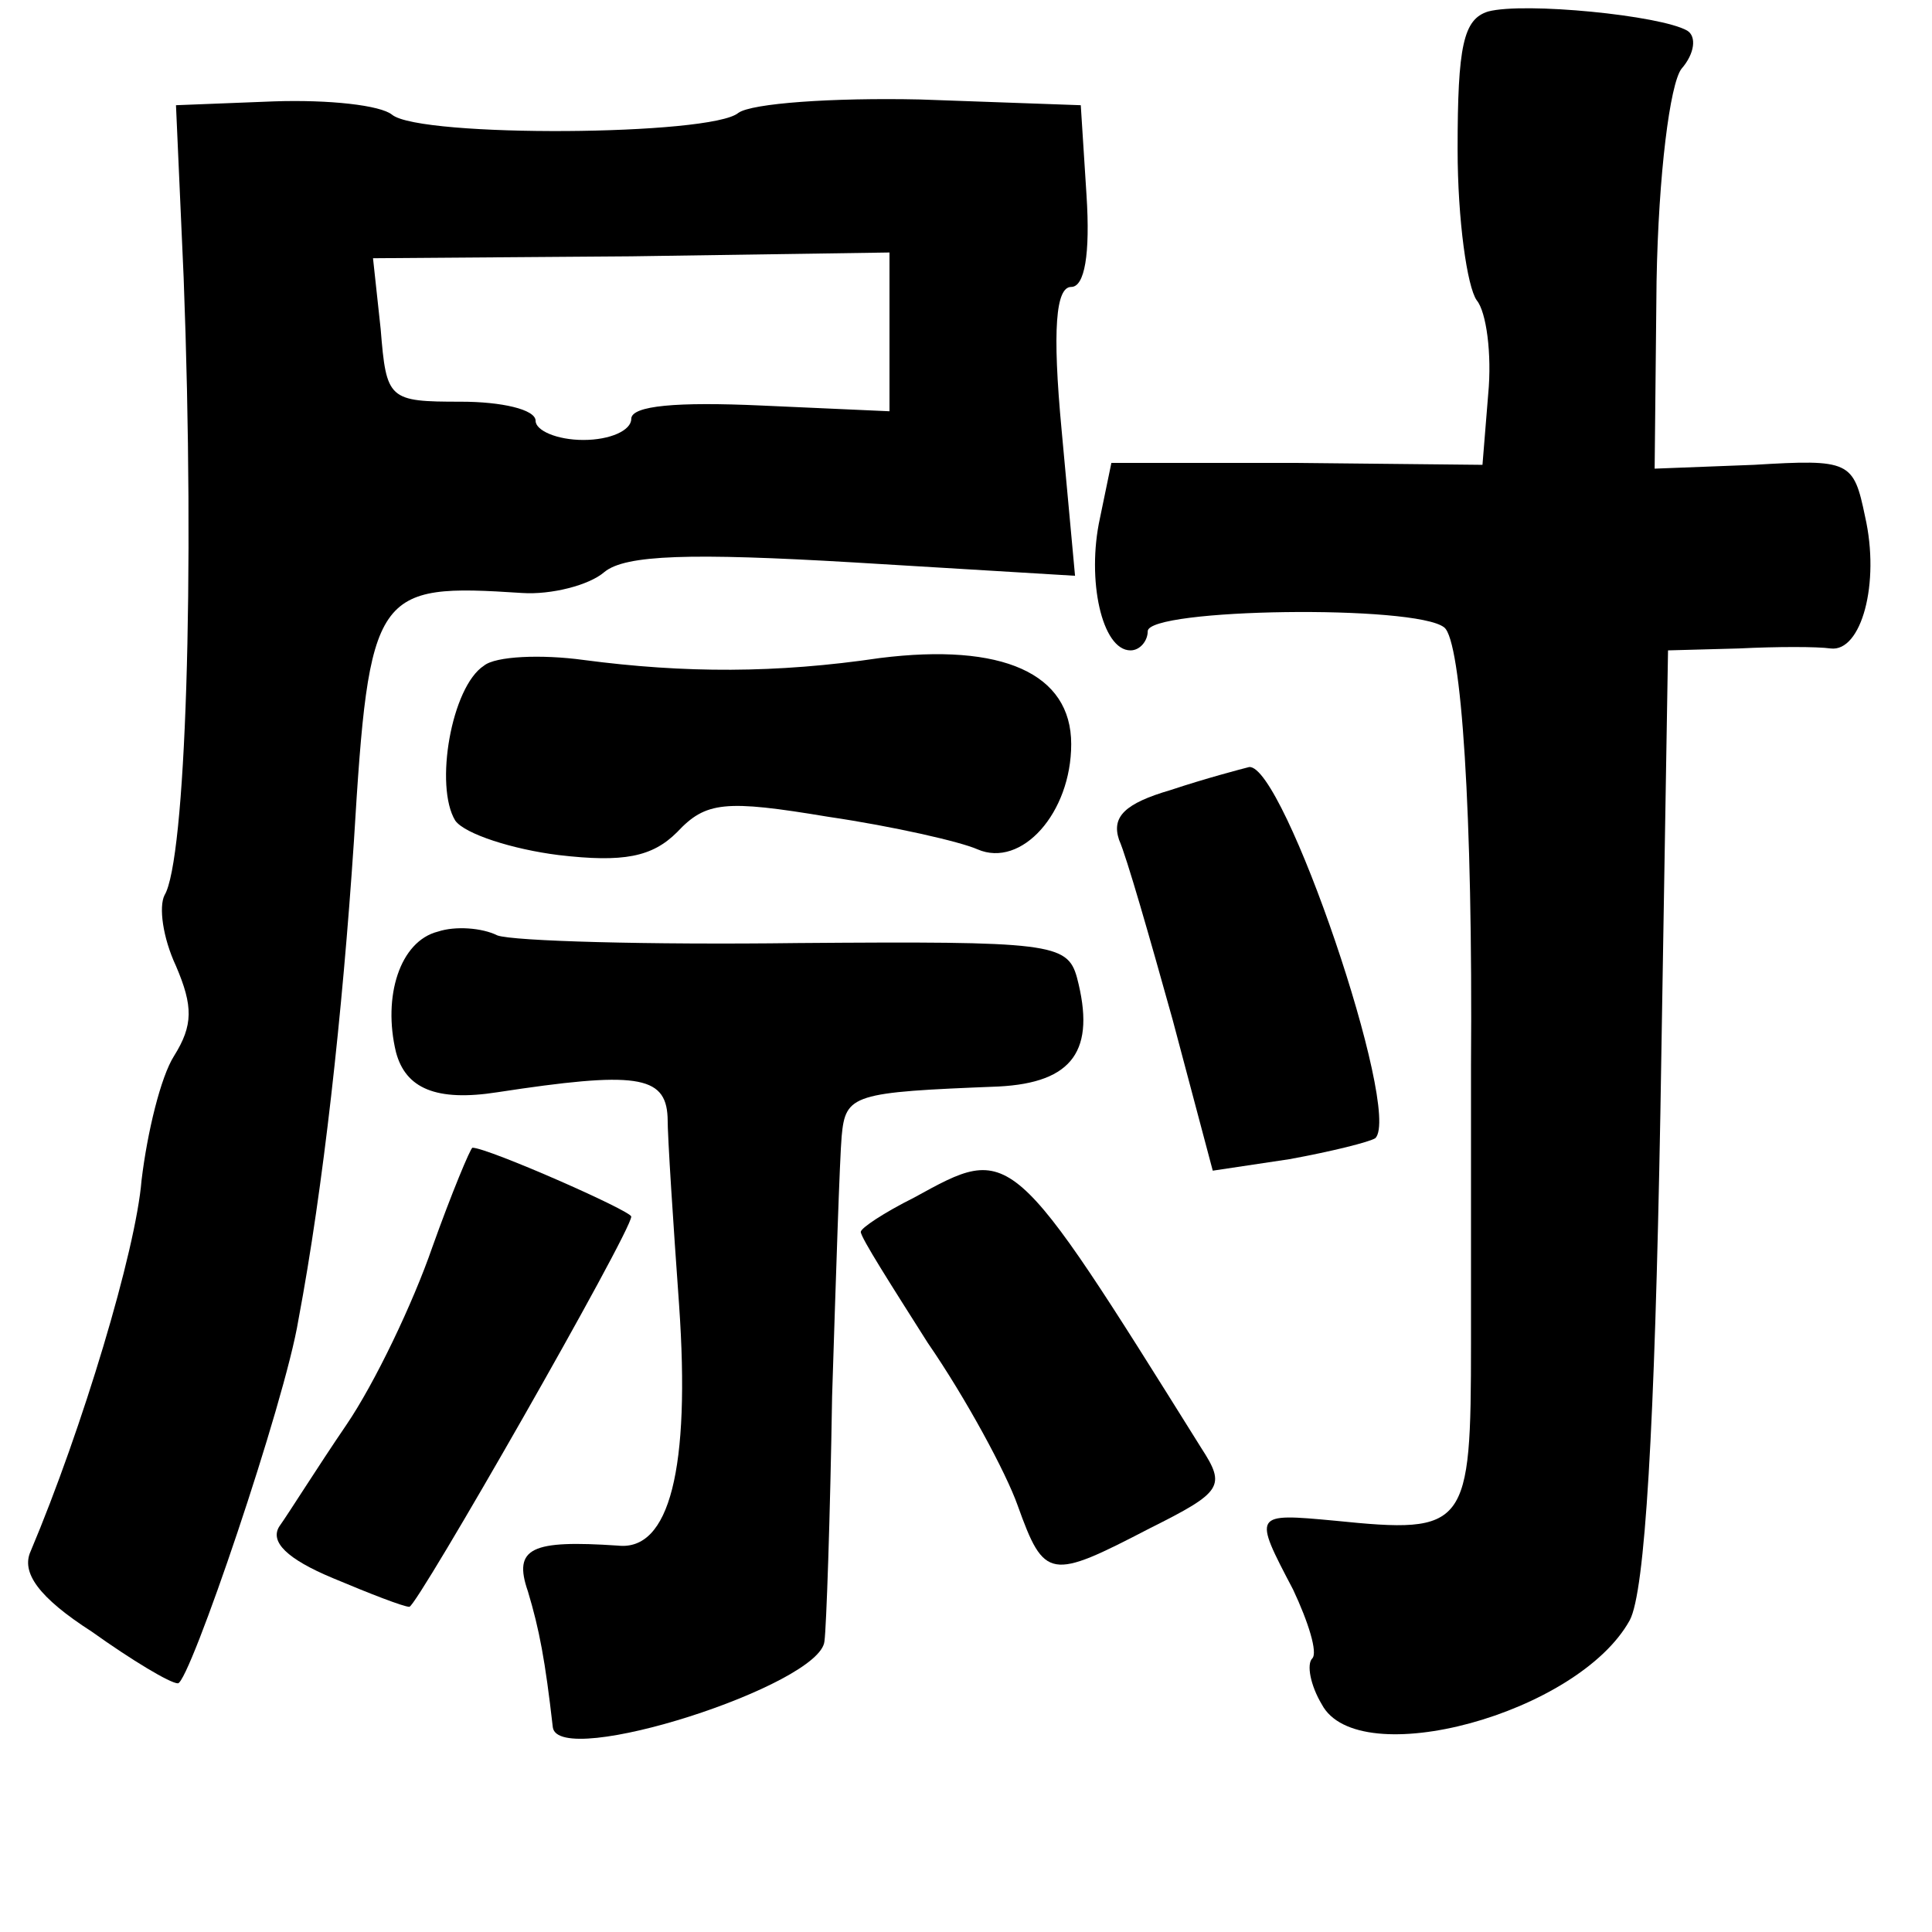 <?xml version="1.0" standalone="no"?>
<!DOCTYPE svg PUBLIC "-//W3C//DTD SVG 20010904//EN"
 "http://www.w3.org/TR/2001/REC-SVG-20010904/DTD/svg10.dtd">
<svg version="1.0" xmlns="http://www.w3.org/2000/svg"
 width="101pt" height="101pt" viewBox="0 0 101 101"
 preserveAspectRatio="xMidYMid meet">
<g transform="translate(0,101) scale(0.1,-0.1)"
fill="#000000" stroke="none">
<path d="M778 1004 c-13 -4 -16 -18 -16 -72 0 -37 5 -72 10 -79 5 -6 8 -28 6
-49 l-3 -37 -97 1 -97 0 -6 -29 c-7 -32 1 -69 16 -69 5 0 9 5 9 10 0 12 140
14 155 2 9 -7 15 -97 14 -229 0 -32 0 -97 0 -145 0 -97 -2 -100 -71 -93 -43 4
-43 4 -22 -36 8 -17 13 -33 10 -36 -3 -3 -1 -14 5 -24 19 -36 134 -5 161 44 8
15 13 100 16 265 l4 242 37 1 c20 1 41 1 48 0 16 -2 26 34 18 69 -6 29 -8 30
-58 27 l-52 -2 1 98 c1 56 7 103 13 111 7 8 8 17 3 20 -14 8 -85 15 -104 10z"/>
<path d="M96 865 c6 -158 1 -305 -10 -323 -3 -6 -1 -22 6 -37 9 -21 9 -31 -1
-47 -7 -11 -14 -40 -17 -65 -3 -37 -31 -130 -58 -194 -5 -11 4 -24 32 -42 21
-15 41 -27 45 -27 6 0 56 147 63 190 13 69 23 160 29 250 8 132 11 135 88 130
15 -1 35 4 43 11 11 9 45 10 130 5 l116 -7 -7 76 c-5 53 -3 75 5 75 7 0 10 17
8 48 l-3 47 -84 3 c-46 1 -88 -2 -95 -7 -14 -12 -166 -13 -181 -1 -6 5 -33 8
-62 7 l-51 -2 4 -90z m369 -29 l0 -41 -67 3 c-44 2 -68 0 -68 -7 0 -6 -11 -11
-25 -11 -14 0 -25 5 -25 10 0 6 -18 10 -39 10 -38 0 -39 1 -42 38 l-4 37 135
1 135 2 0 -42z"/>
<path d="M253 662 c-17 -11 -26 -63 -15 -81 5 -7 30 -15 54 -18 34 -4 49 -1
62 12 15 16 25 17 79 8 34 -5 69 -13 78 -17 23 -10 49 19 49 55 0 37 -36 53
-100 45 -54 -8 -102 -8 -155 -1 -22 3 -46 2 -52 -3z"/>
<path d="M612 597 c-24 -7 -31 -14 -27 -26 4 -9 16 -51 28 -94 l21 -79 40 6
c22 4 42 9 45 11 14 14 -48 196 -66 194 -4 -1 -23 -6 -41 -12z"/>
<path d="M229 523 c-20 -5 -29 -34 -22 -63 5 -19 21 -26 53 -21 72 11 88 9 89
-13 0 -11 3 -56 6 -98 6 -86 -5 -129 -32 -126 -45 3 -55 -1 -47 -24 6 -20 9
-36 13 -71 3 -22 140 22 142 45 1 7 3 65 4 128 2 63 4 125 5 136 2 22 6 23 82
26 39 2 51 19 41 57 -5 18 -14 19 -146 18 -78 -1 -149 1 -157 4 -8 4 -22 5
-31 2z"/>
<path d="M226 358 c-10 -29 -30 -71 -45 -93 -15 -22 -30 -46 -35 -53 -5 -8 4
-17 28 -27 19 -8 37 -15 40 -15 4 0 116 196 116 204 0 3 -75 36 -83 36 -1 0
-11 -24 -21 -52z"/>
<path d="M478 384 c-16 -8 -28 -16 -28 -18 0 -3 16 -28 35 -58 20 -29 41 -68
47 -85 14 -39 17 -39 69 -12 38 19 40 22 27 42 -100 160 -99 159 -150 131z"/>
</g>
</svg>
